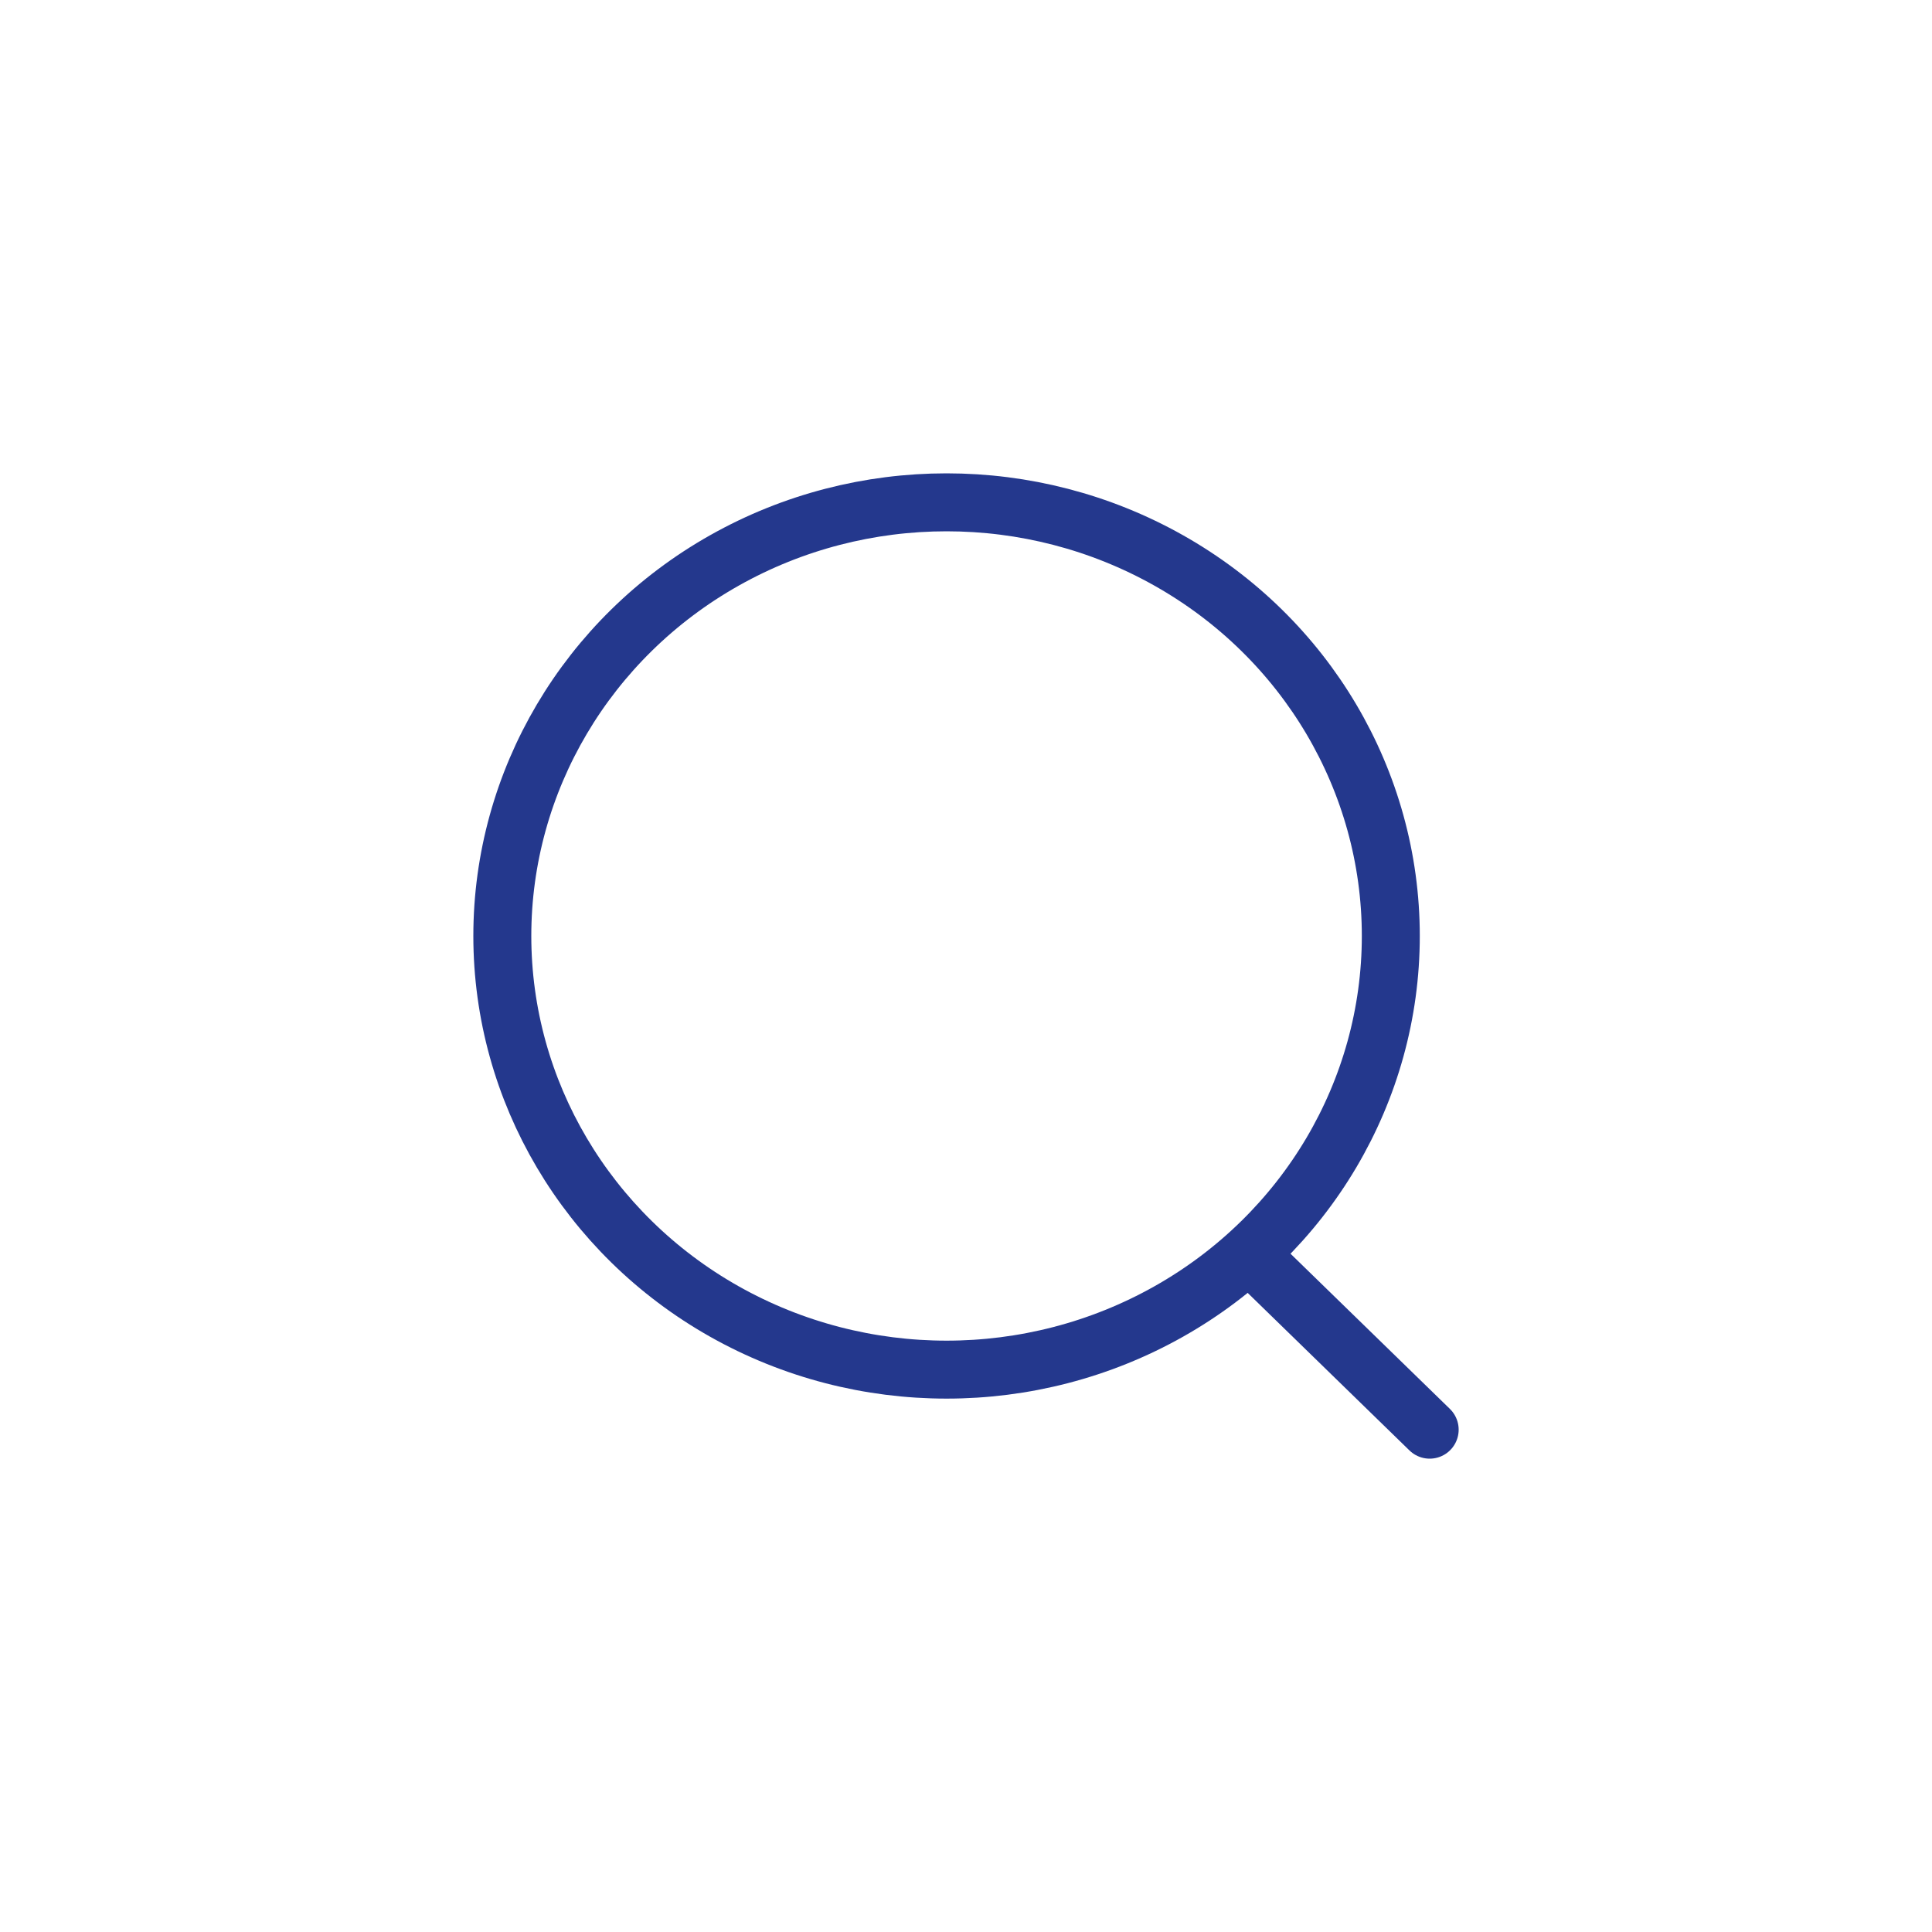<svg width="50" height="50" viewBox="0 0 50 50" fill="none" xmlns="http://www.w3.org/2000/svg">
<g id="&#236;&#149;&#132;&#236;&#157;&#180;&#236;&#189;&#152; / &#234;&#178;&#128;&#236;&#131;&#137;">
<g id="Search">
<ellipse id="Ellipse_739" cx="24.497" cy="24.223" rx="11.497" ry="11.223" stroke="#24388D" stroke-width="1.5" stroke-linecap="round" stroke-linejoin="round"/>
<path id="Line_181" d="M32.493 32.611L37 37" stroke="#24388D" stroke-width="1.5" stroke-linecap="round" stroke-linejoin="round"/>
</g>
</g>
</svg>
